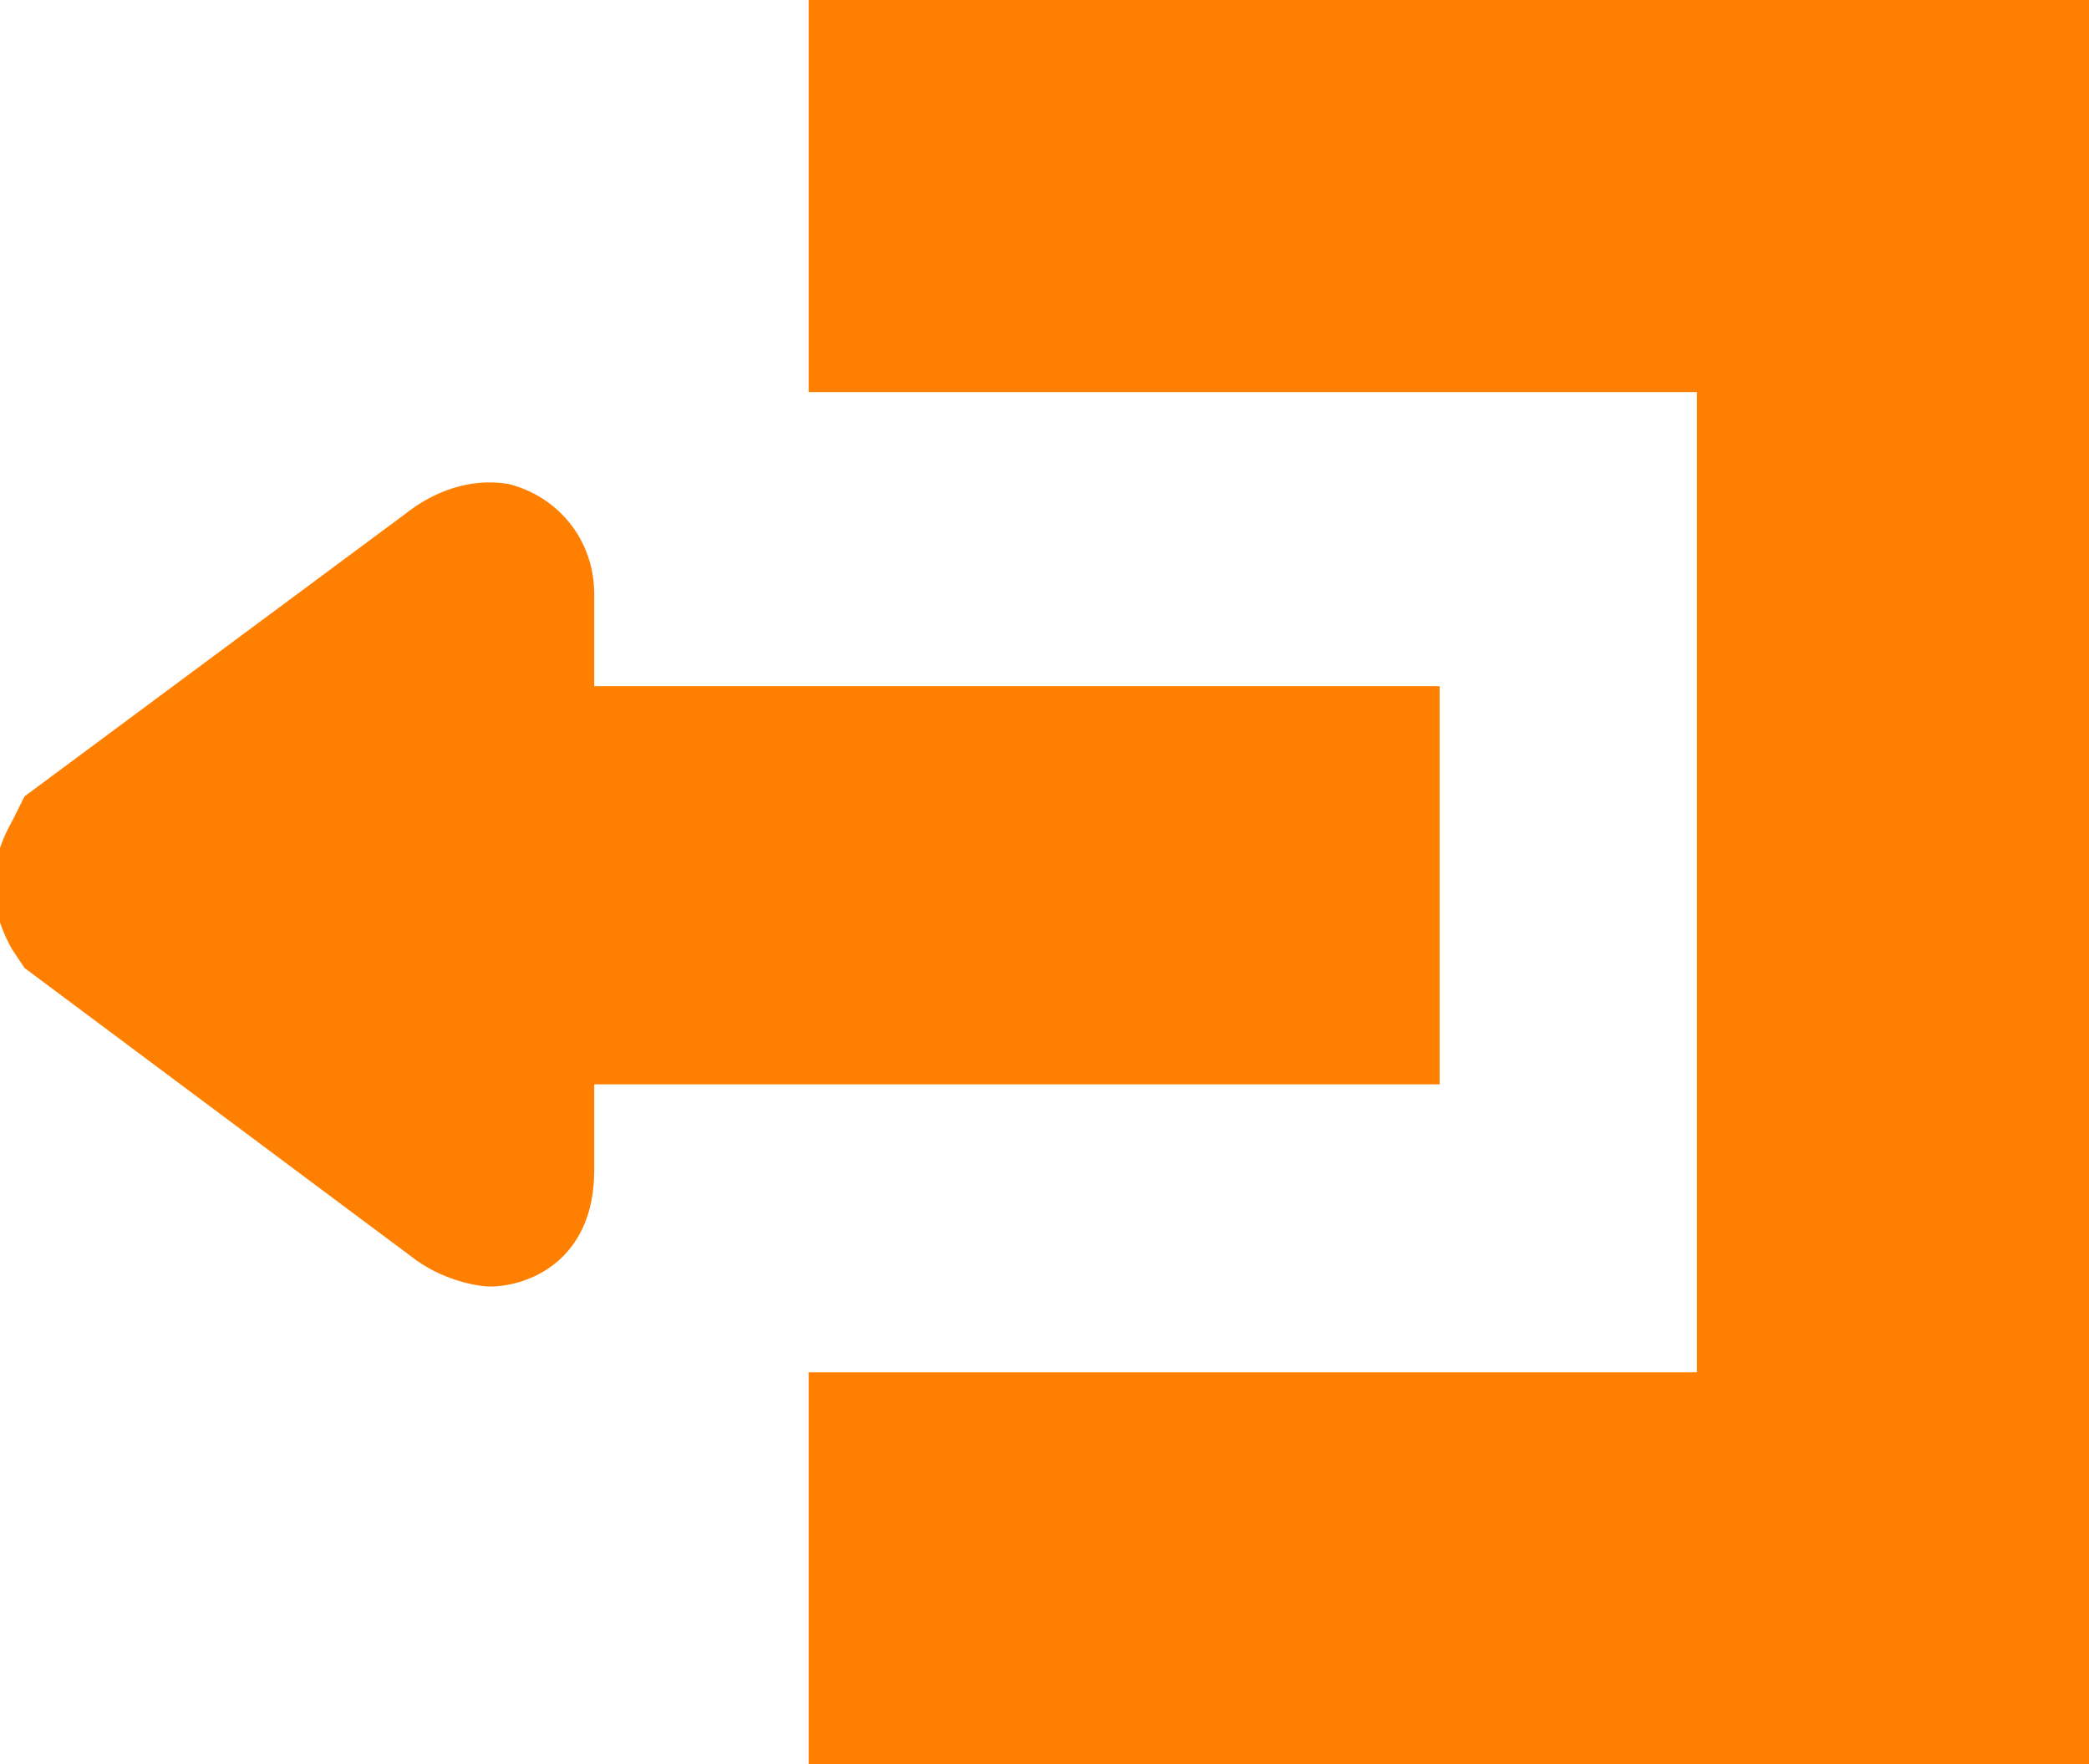 <?xml version="1.0" encoding="utf-8"?>
<!-- Generator: Adobe Illustrator 24.0.0, SVG Export Plug-In . SVG Version: 6.00 Build 0)  -->
<svg version="1.1" id="Layer_1" xmlns="http://www.w3.org/2000/svg" xmlns:xlink="http://www.w3.org/1999/xlink" x="0px" y="0px"
	 viewBox="0 0 34.1 28.8" style="enable-background:new 0 0 34.1 28.8;" xml:space="preserve">
<style type="text/css">
	.st0{fill:#FF8000;}
</style>
<g>
	<g>
		<polygon class="st0" points="15.2,2 15.2,4.4 29.7,4.4 29.7,24.4 15.2,24.4 15.2,26.8 32.1,26.8 32.1,2 		"/>
		<polygon class="st0" points="34.1,28.8 13.2,28.8 13.2,22.4 27.7,22.4 27.7,6.4 13.2,6.4 13.2,0 34.1,0 		"/>
	</g>
	<g>
		<path class="st0" d="M8,19.5c0.2,0,0.2-0.2,0.2-0.3v-2.9H22v-3.5H8.2v-3c0-0.3-0.3-0.5-0.5-0.2L1.6,14c-0.2,0.3-0.2,0.5,0,0.8
			l6.1,4.5C7.9,19.5,8,19.5,8,19.5z"/>
		<path class="st0" d="M8,21c-0.2,0-0.8-0.1-1.3-0.5l-6.3-4.7l-0.2-0.3c-0.4-0.7-0.4-1.4,0-2.1L0.4,13l6.2-4.6
			C7.1,8,7.7,7.8,8.3,7.9c0.8,0.2,1.4,0.9,1.4,1.8v1.5h13.8v6.5H9.7v1.4C9.7,20.6,8.6,21,8,21z M3.6,14.4l3.1,2.3v-1.9h13.8v-0.5
			H6.7v-2.1L3.6,14.4z"/>
	</g>
</g>
</svg>
